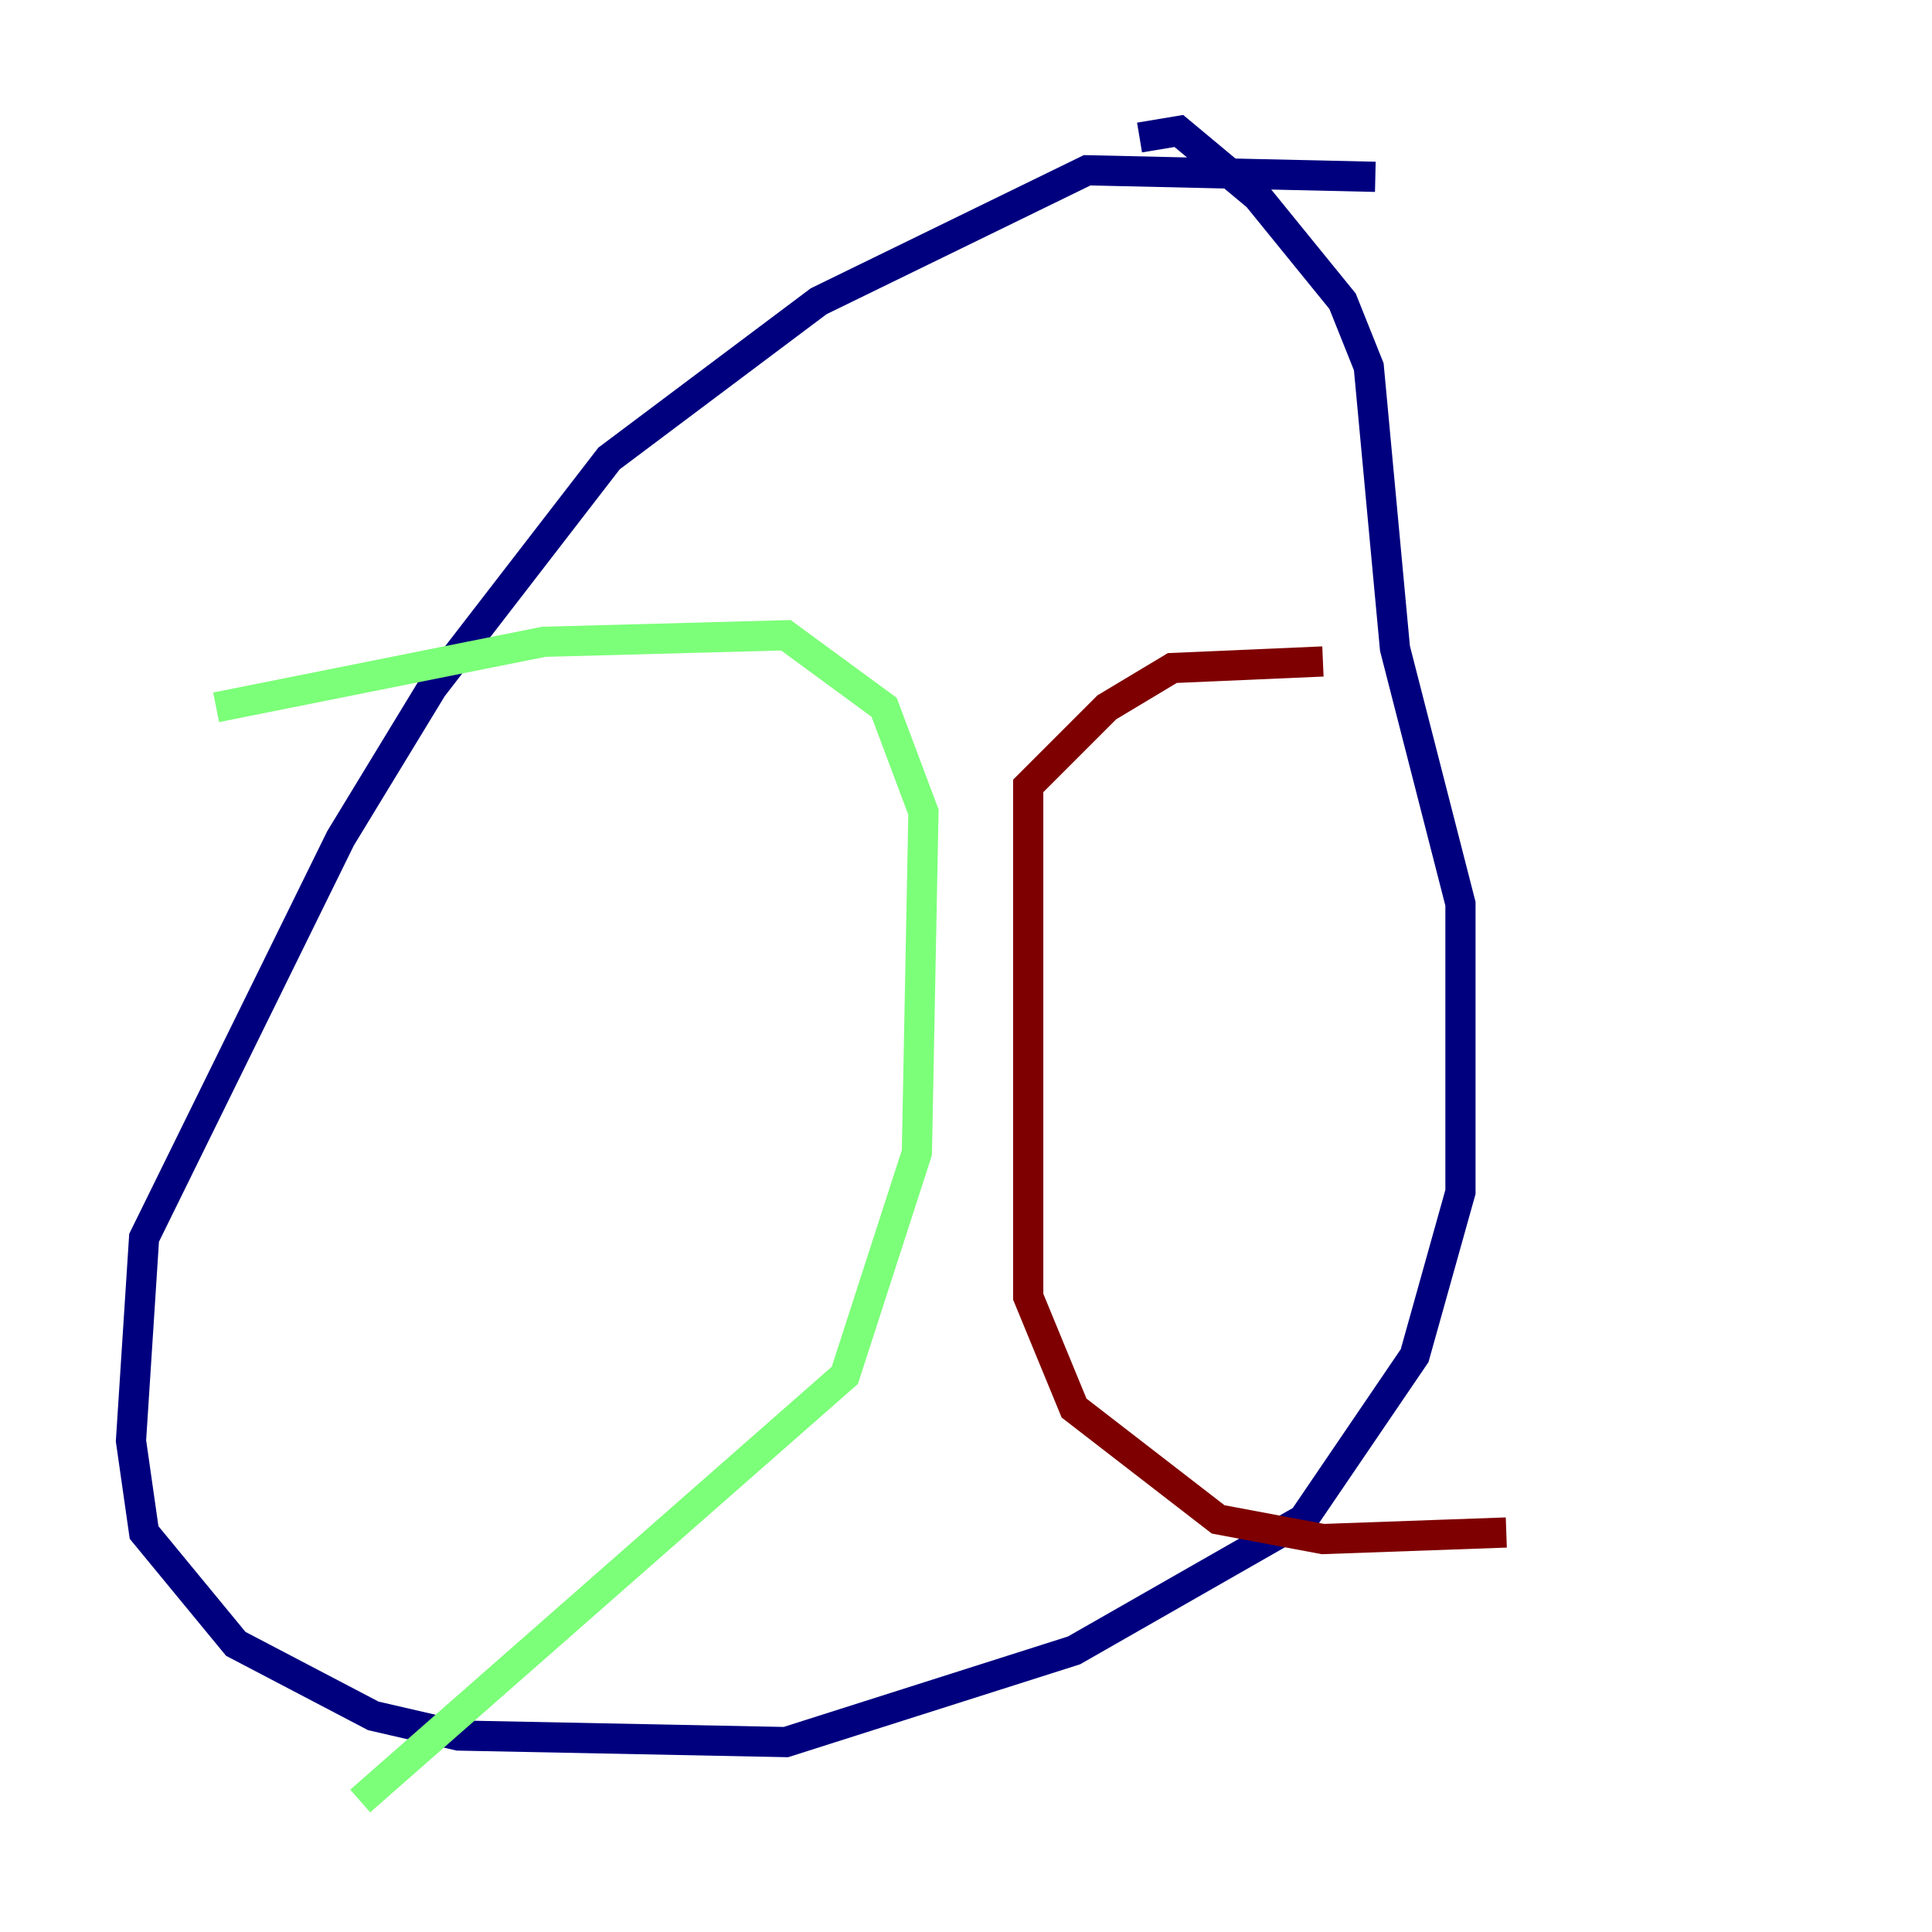 <?xml version="1.0" encoding="utf-8" ?>
<svg baseProfile="tiny" height="128" version="1.2" viewBox="0,0,128,128" width="128" xmlns="http://www.w3.org/2000/svg" xmlns:ev="http://www.w3.org/2001/xml-events" xmlns:xlink="http://www.w3.org/1999/xlink"><defs /><polyline fill="none" points="91.119,11.715 72.027,11.281 54.237,19.959 40.352,30.373 28.637,45.559 22.563,55.539 9.546,82.007 8.678,95.458 9.546,101.532 15.62,108.909 24.732,113.681 30.373,114.983 52.068,115.417 71.159,109.342 86.346,100.664 93.722,89.817 96.759,78.969 96.759,59.878 92.42,42.956 90.685,24.298 88.949,19.959 83.308,13.017 78.102,8.678 75.498,9.112" stroke="#00007f" stroke-width="2" /><polyline fill="none" points="14.319,46.861 36.014,42.522 52.068,42.088 58.576,46.861 61.18,53.803 60.746,76.366 55.973,91.119 23.864,119.322" stroke="#7cff79" stroke-width="2" /><polyline fill="none" points="87.647,43.824 77.668,44.258 73.329,46.861 68.122,52.068 68.122,85.912 71.159,93.288 80.705,100.664 87.647,101.966 99.797,101.532" stroke="#7f0000" stroke-width="2" /></svg>